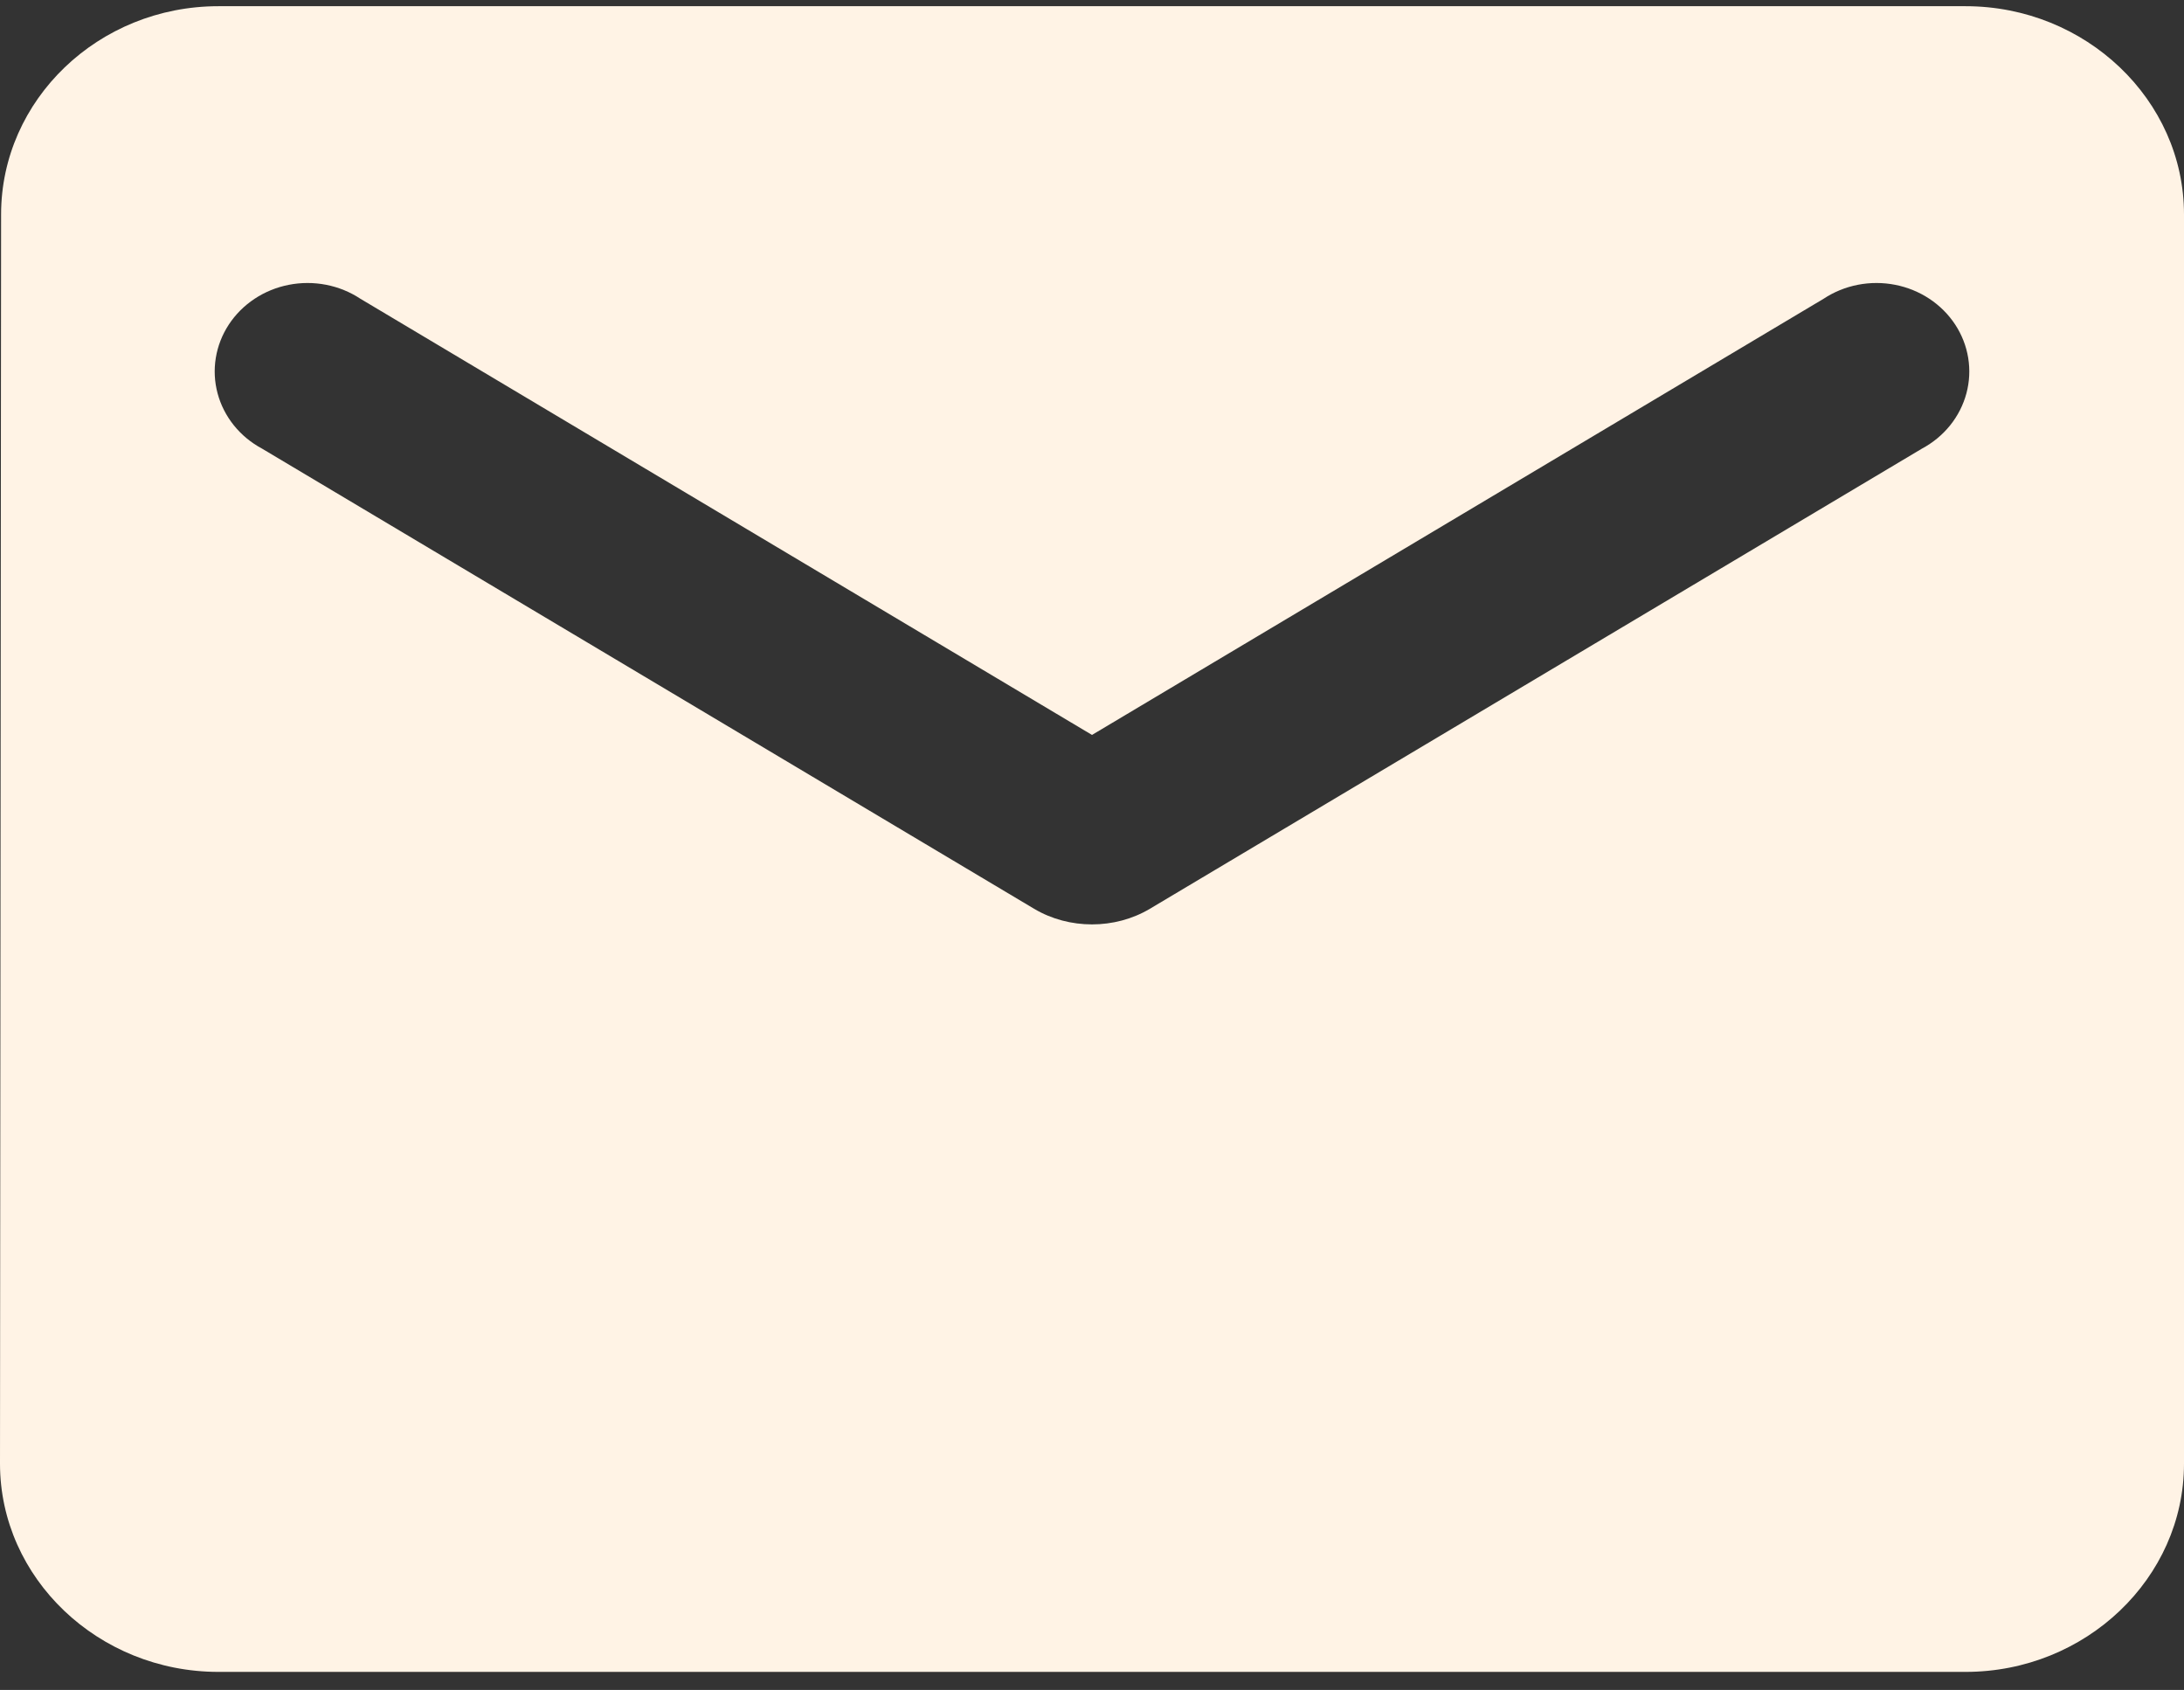 <svg width="106" height="82" viewBox="0 0 106 82" fill="none" xmlns="http://www.w3.org/2000/svg">
<rect x="0" y="0" width="106" height="82" fill="#333333" stroke="none"/>
<path d="M95.4 0.301H10.6C4.77 0.301 0.053 4.847 0.053 10.403L0 71.02C0 76.577 4.77 81.123 10.6 81.123H95.4C101.23 81.123 106 76.577 106 71.02V10.403C106 4.847 101.23 0.301 95.4 0.301ZM93.28 21.769L55.809 44.096C54.113 45.106 51.887 45.106 50.191 44.096L12.72 21.769C12.189 21.485 11.723 21.101 11.352 20.64C10.981 20.179 10.712 19.651 10.561 19.089C10.41 18.526 10.38 17.94 10.474 17.366C10.567 16.792 10.782 16.242 11.105 15.749C11.428 15.257 11.852 14.832 12.353 14.5C12.853 14.168 13.419 13.937 14.016 13.82C14.613 13.703 15.228 13.702 15.826 13.818C16.423 13.934 16.989 14.164 17.49 14.495L53 35.66L88.51 14.495C89.011 14.164 89.577 13.934 90.174 13.818C90.772 13.702 91.387 13.703 91.984 13.82C92.581 13.937 93.147 14.168 93.647 14.5C94.147 14.832 94.572 15.257 94.895 15.749C95.218 16.242 95.433 16.792 95.526 17.366C95.62 17.94 95.59 18.526 95.439 19.089C95.288 19.651 95.019 20.179 94.648 20.64C94.277 21.101 93.811 21.485 93.28 21.769Z" fill="#FFF3E5"/>
</svg>
